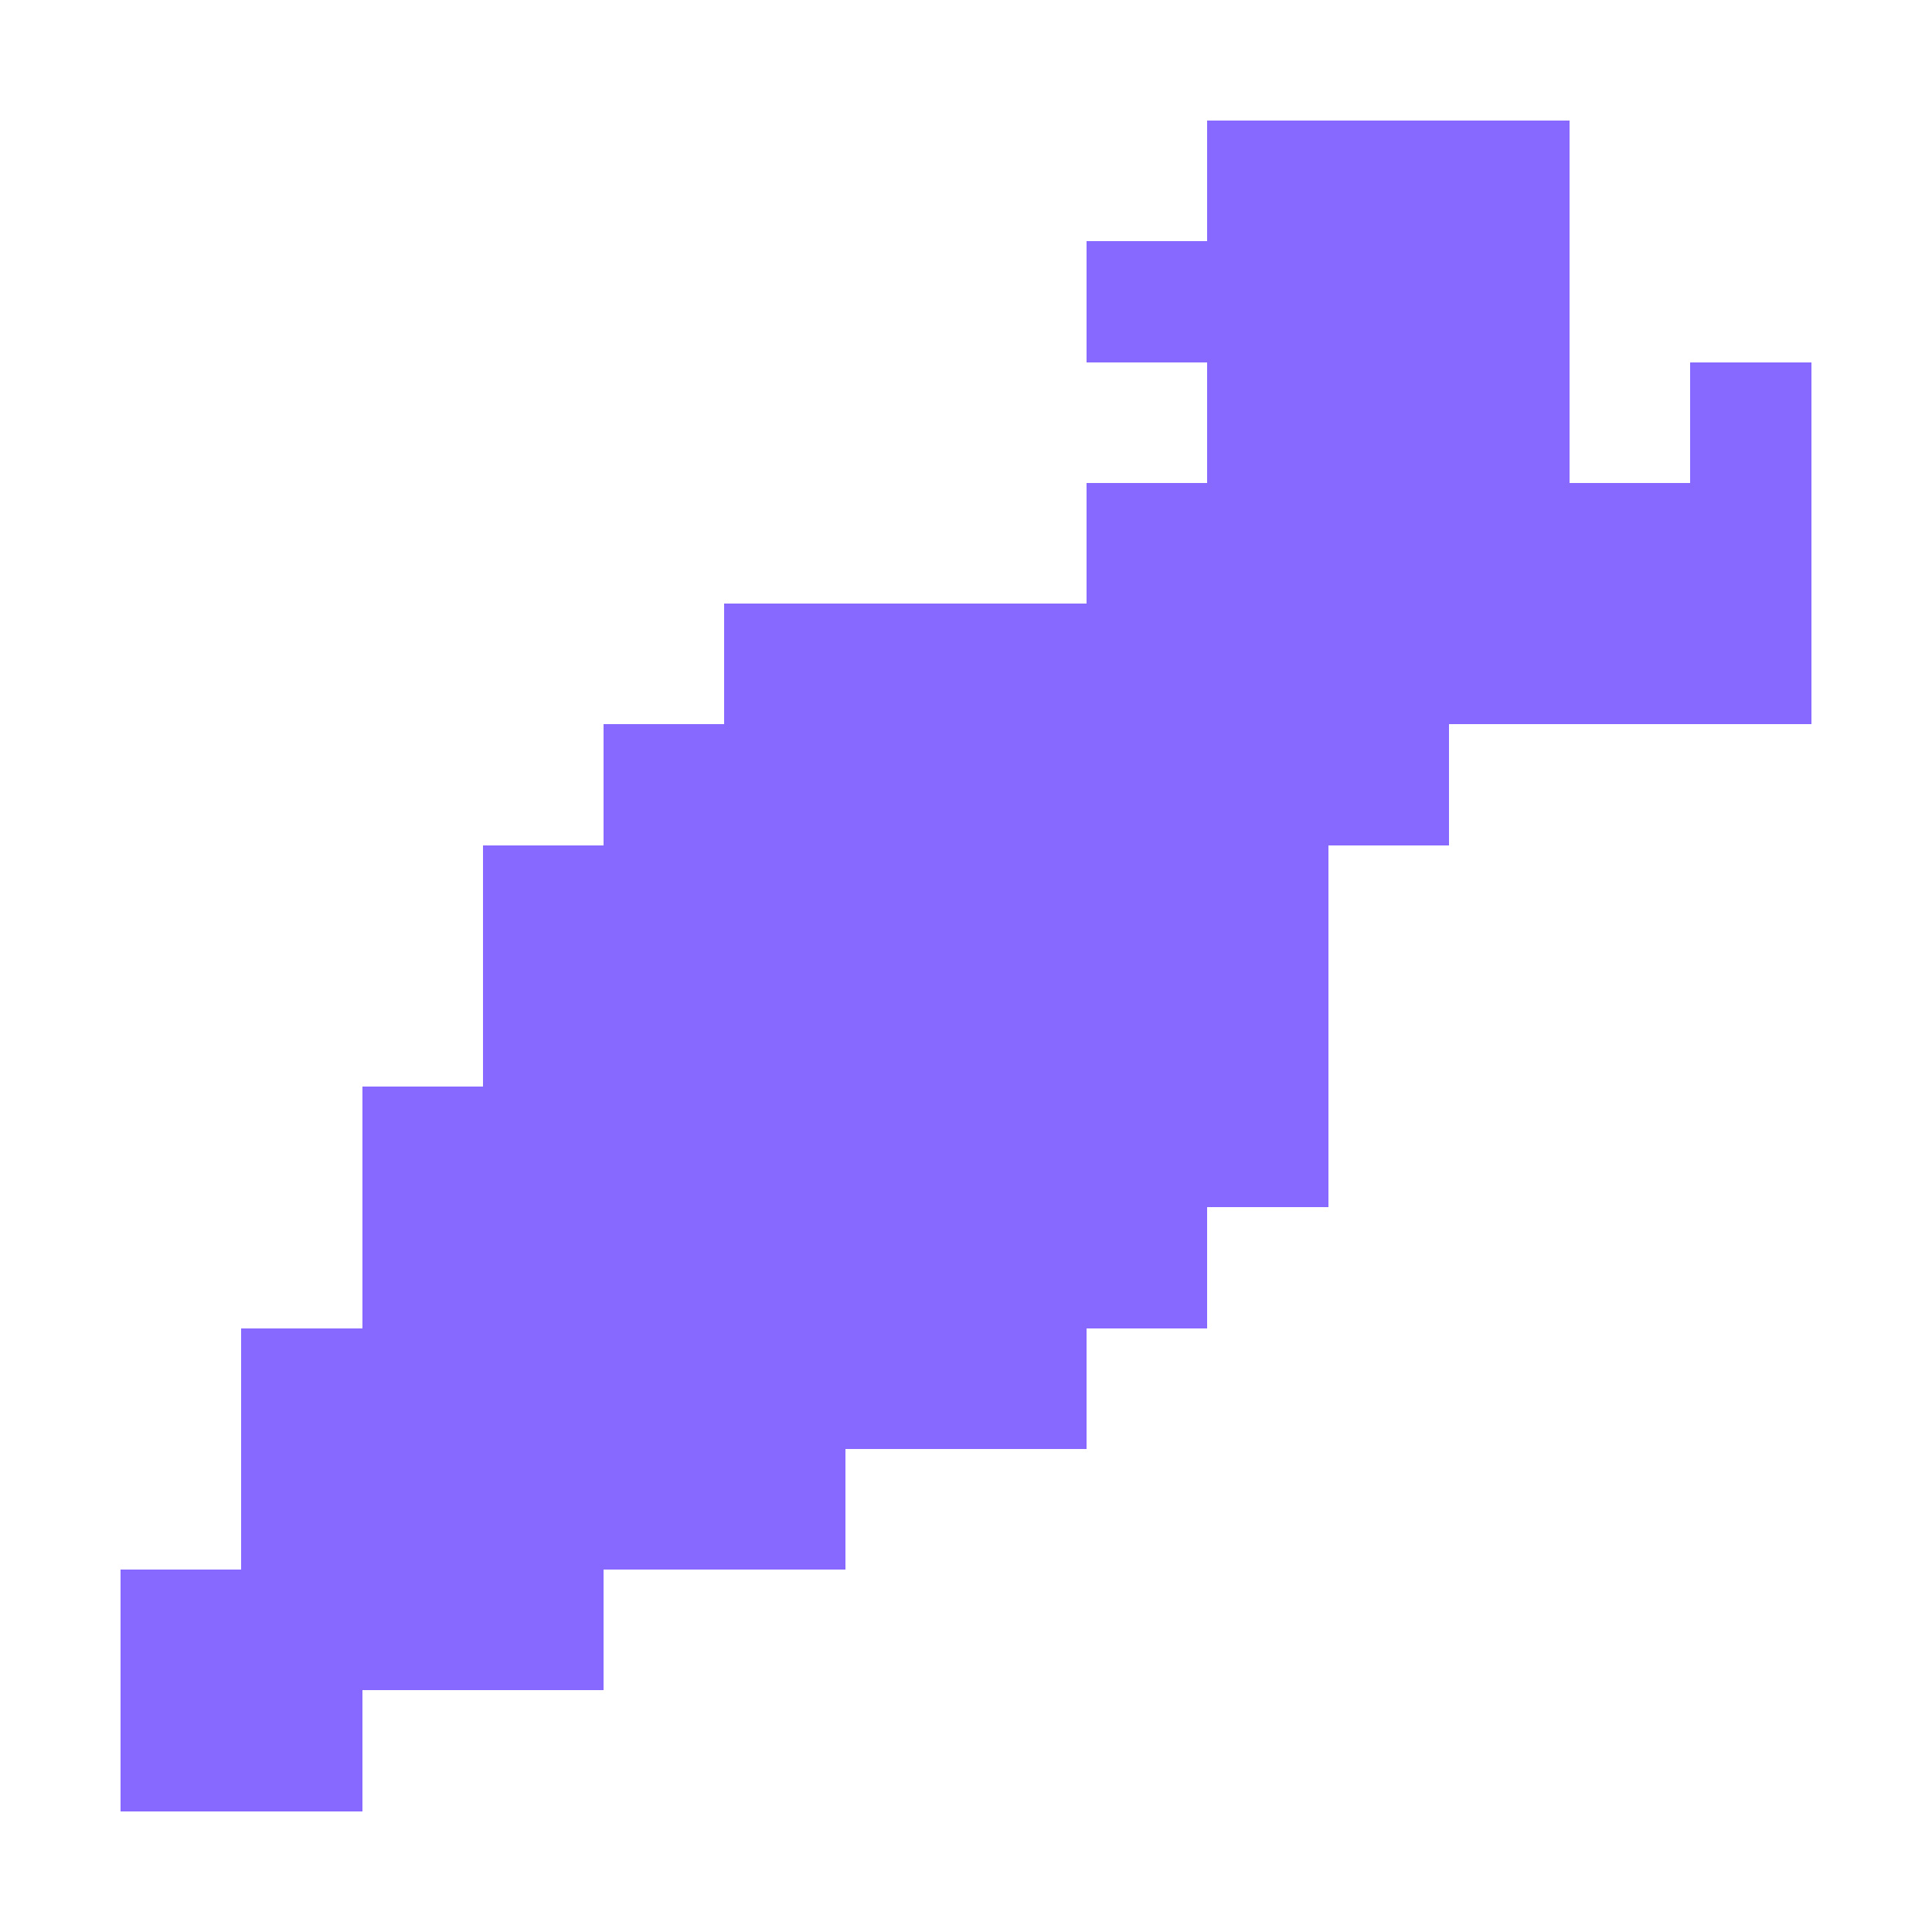<?xml version="1.0" encoding="UTF-8" ?>
<svg version="1.1" width="16" height="16" xmlns="http://www.w3.org/2000/svg" shape-rendering="crispEdges">
<rect x="10" y="1" width="1" height="1" fill="#8869FF" />
<rect x="11" y="1" width="1" height="1" fill="#8869FF" />
<rect x="12" y="1" width="1" height="1" fill="#8869FF" />
<rect x="9" y="2" width="1" height="1" fill="#8869FF" />
<rect x="10" y="2" width="1" height="1" fill="#8869FF" />
<rect x="11" y="2" width="1" height="1" fill="#8869FF" />
<rect x="12" y="2" width="1" height="1" fill="#8869FF" />
<rect x="10" y="3" width="1" height="1" fill="#8869FF" />
<rect x="11" y="3" width="1" height="1" fill="#8869FF" />
<rect x="12" y="3" width="1" height="1" fill="#8869FF" />
<rect x="14" y="3" width="1" height="1" fill="#8869FF" />
<rect x="9" y="4" width="1" height="1" fill="#8869FF" />
<rect x="10" y="4" width="1" height="1" fill="#8869FF" />
<rect x="11" y="4" width="1" height="1" fill="#8869FF" />
<rect x="12" y="4" width="1" height="1" fill="#8869FF" />
<rect x="13" y="4" width="1" height="1" fill="#8869FF" />
<rect x="14" y="4" width="1" height="1" fill="#8869FF" />
<rect x="6" y="5" width="1" height="1" fill="#8869FF" />
<rect x="7" y="5" width="1" height="1" fill="#8869FF" />
<rect x="8" y="5" width="1" height="1" fill="#8869FF" />
<rect x="9" y="5" width="1" height="1" fill="#8869FF" />
<rect x="10" y="5" width="1" height="1" fill="#8869FF" />
<rect x="11" y="5" width="1" height="1" fill="#8869FF" />
<rect x="12" y="5" width="1" height="1" fill="#8869FF" />
<rect x="13" y="5" width="1" height="1" fill="#8869FF" />
<rect x="14" y="5" width="1" height="1" fill="#8869FF" />
<rect x="5" y="6" width="1" height="1" fill="#8869FF" />
<rect x="6" y="6" width="1" height="1" fill="#8869FF" />
<rect x="7" y="6" width="1" height="1" fill="#8869FF" />
<rect x="8" y="6" width="1" height="1" fill="#8869FF" />
<rect x="9" y="6" width="1" height="1" fill="#8869FF" />
<rect x="10" y="6" width="1" height="1" fill="#8869FF" />
<rect x="11" y="6" width="1" height="1" fill="#8869FF" />
<rect x="4" y="7" width="1" height="1" fill="#8869FF" />
<rect x="5" y="7" width="1" height="1" fill="#8869FF" />
<rect x="6" y="7" width="1" height="1" fill="#8869FF" />
<rect x="7" y="7" width="1" height="1" fill="#8869FF" />
<rect x="8" y="7" width="1" height="1" fill="#8869FF" />
<rect x="9" y="7" width="1" height="1" fill="#8869FF" />
<rect x="10" y="7" width="1" height="1" fill="#8869FF" />
<rect x="4" y="8" width="1" height="1" fill="#8869FF" />
<rect x="5" y="8" width="1" height="1" fill="#8869FF" />
<rect x="6" y="8" width="1" height="1" fill="#8869FF" />
<rect x="7" y="8" width="1" height="1" fill="#8869FF" />
<rect x="8" y="8" width="1" height="1" fill="#8869FF" />
<rect x="9" y="8" width="1" height="1" fill="#8869FF" />
<rect x="10" y="8" width="1" height="1" fill="#8869FF" />
<rect x="3" y="9" width="1" height="1" fill="#8869FF" />
<rect x="4" y="9" width="1" height="1" fill="#8869FF" />
<rect x="5" y="9" width="1" height="1" fill="#8869FF" />
<rect x="6" y="9" width="1" height="1" fill="#8869FF" />
<rect x="7" y="9" width="1" height="1" fill="#8869FF" />
<rect x="8" y="9" width="1" height="1" fill="#8869FF" />
<rect x="9" y="9" width="1" height="1" fill="#8869FF" />
<rect x="10" y="9" width="1" height="1" fill="#8869FF" />
<rect x="3" y="10" width="1" height="1" fill="#8869FF" />
<rect x="4" y="10" width="1" height="1" fill="#8869FF" />
<rect x="5" y="10" width="1" height="1" fill="#8869FF" />
<rect x="6" y="10" width="1" height="1" fill="#8869FF" />
<rect x="7" y="10" width="1" height="1" fill="#8869FF" />
<rect x="8" y="10" width="1" height="1" fill="#8869FF" />
<rect x="9" y="10" width="1" height="1" fill="#8869FF" />
<rect x="2" y="11" width="1" height="1" fill="#8869FF" />
<rect x="3" y="11" width="1" height="1" fill="#8869FF" />
<rect x="4" y="11" width="1" height="1" fill="#8869FF" />
<rect x="5" y="11" width="1" height="1" fill="#8869FF" />
<rect x="6" y="11" width="1" height="1" fill="#8869FF" />
<rect x="7" y="11" width="1" height="1" fill="#8869FF" />
<rect x="8" y="11" width="1" height="1" fill="#8869FF" />
<rect x="2" y="12" width="1" height="1" fill="#8869FF" />
<rect x="3" y="12" width="1" height="1" fill="#8869FF" />
<rect x="4" y="12" width="1" height="1" fill="#8869FF" />
<rect x="5" y="12" width="1" height="1" fill="#8869FF" />
<rect x="6" y="12" width="1" height="1" fill="#8869FF" />
<rect x="1" y="13" width="1" height="1" fill="#8869FF" />
<rect x="2" y="13" width="1" height="1" fill="#8869FF" />
<rect x="3" y="13" width="1" height="1" fill="#8869FF" />
<rect x="4" y="13" width="1" height="1" fill="#8869FF" />
<rect x="1" y="14" width="1" height="1" fill="#8869FF" />
<rect x="2" y="14" width="1" height="1" fill="#8869FF" />
</svg>